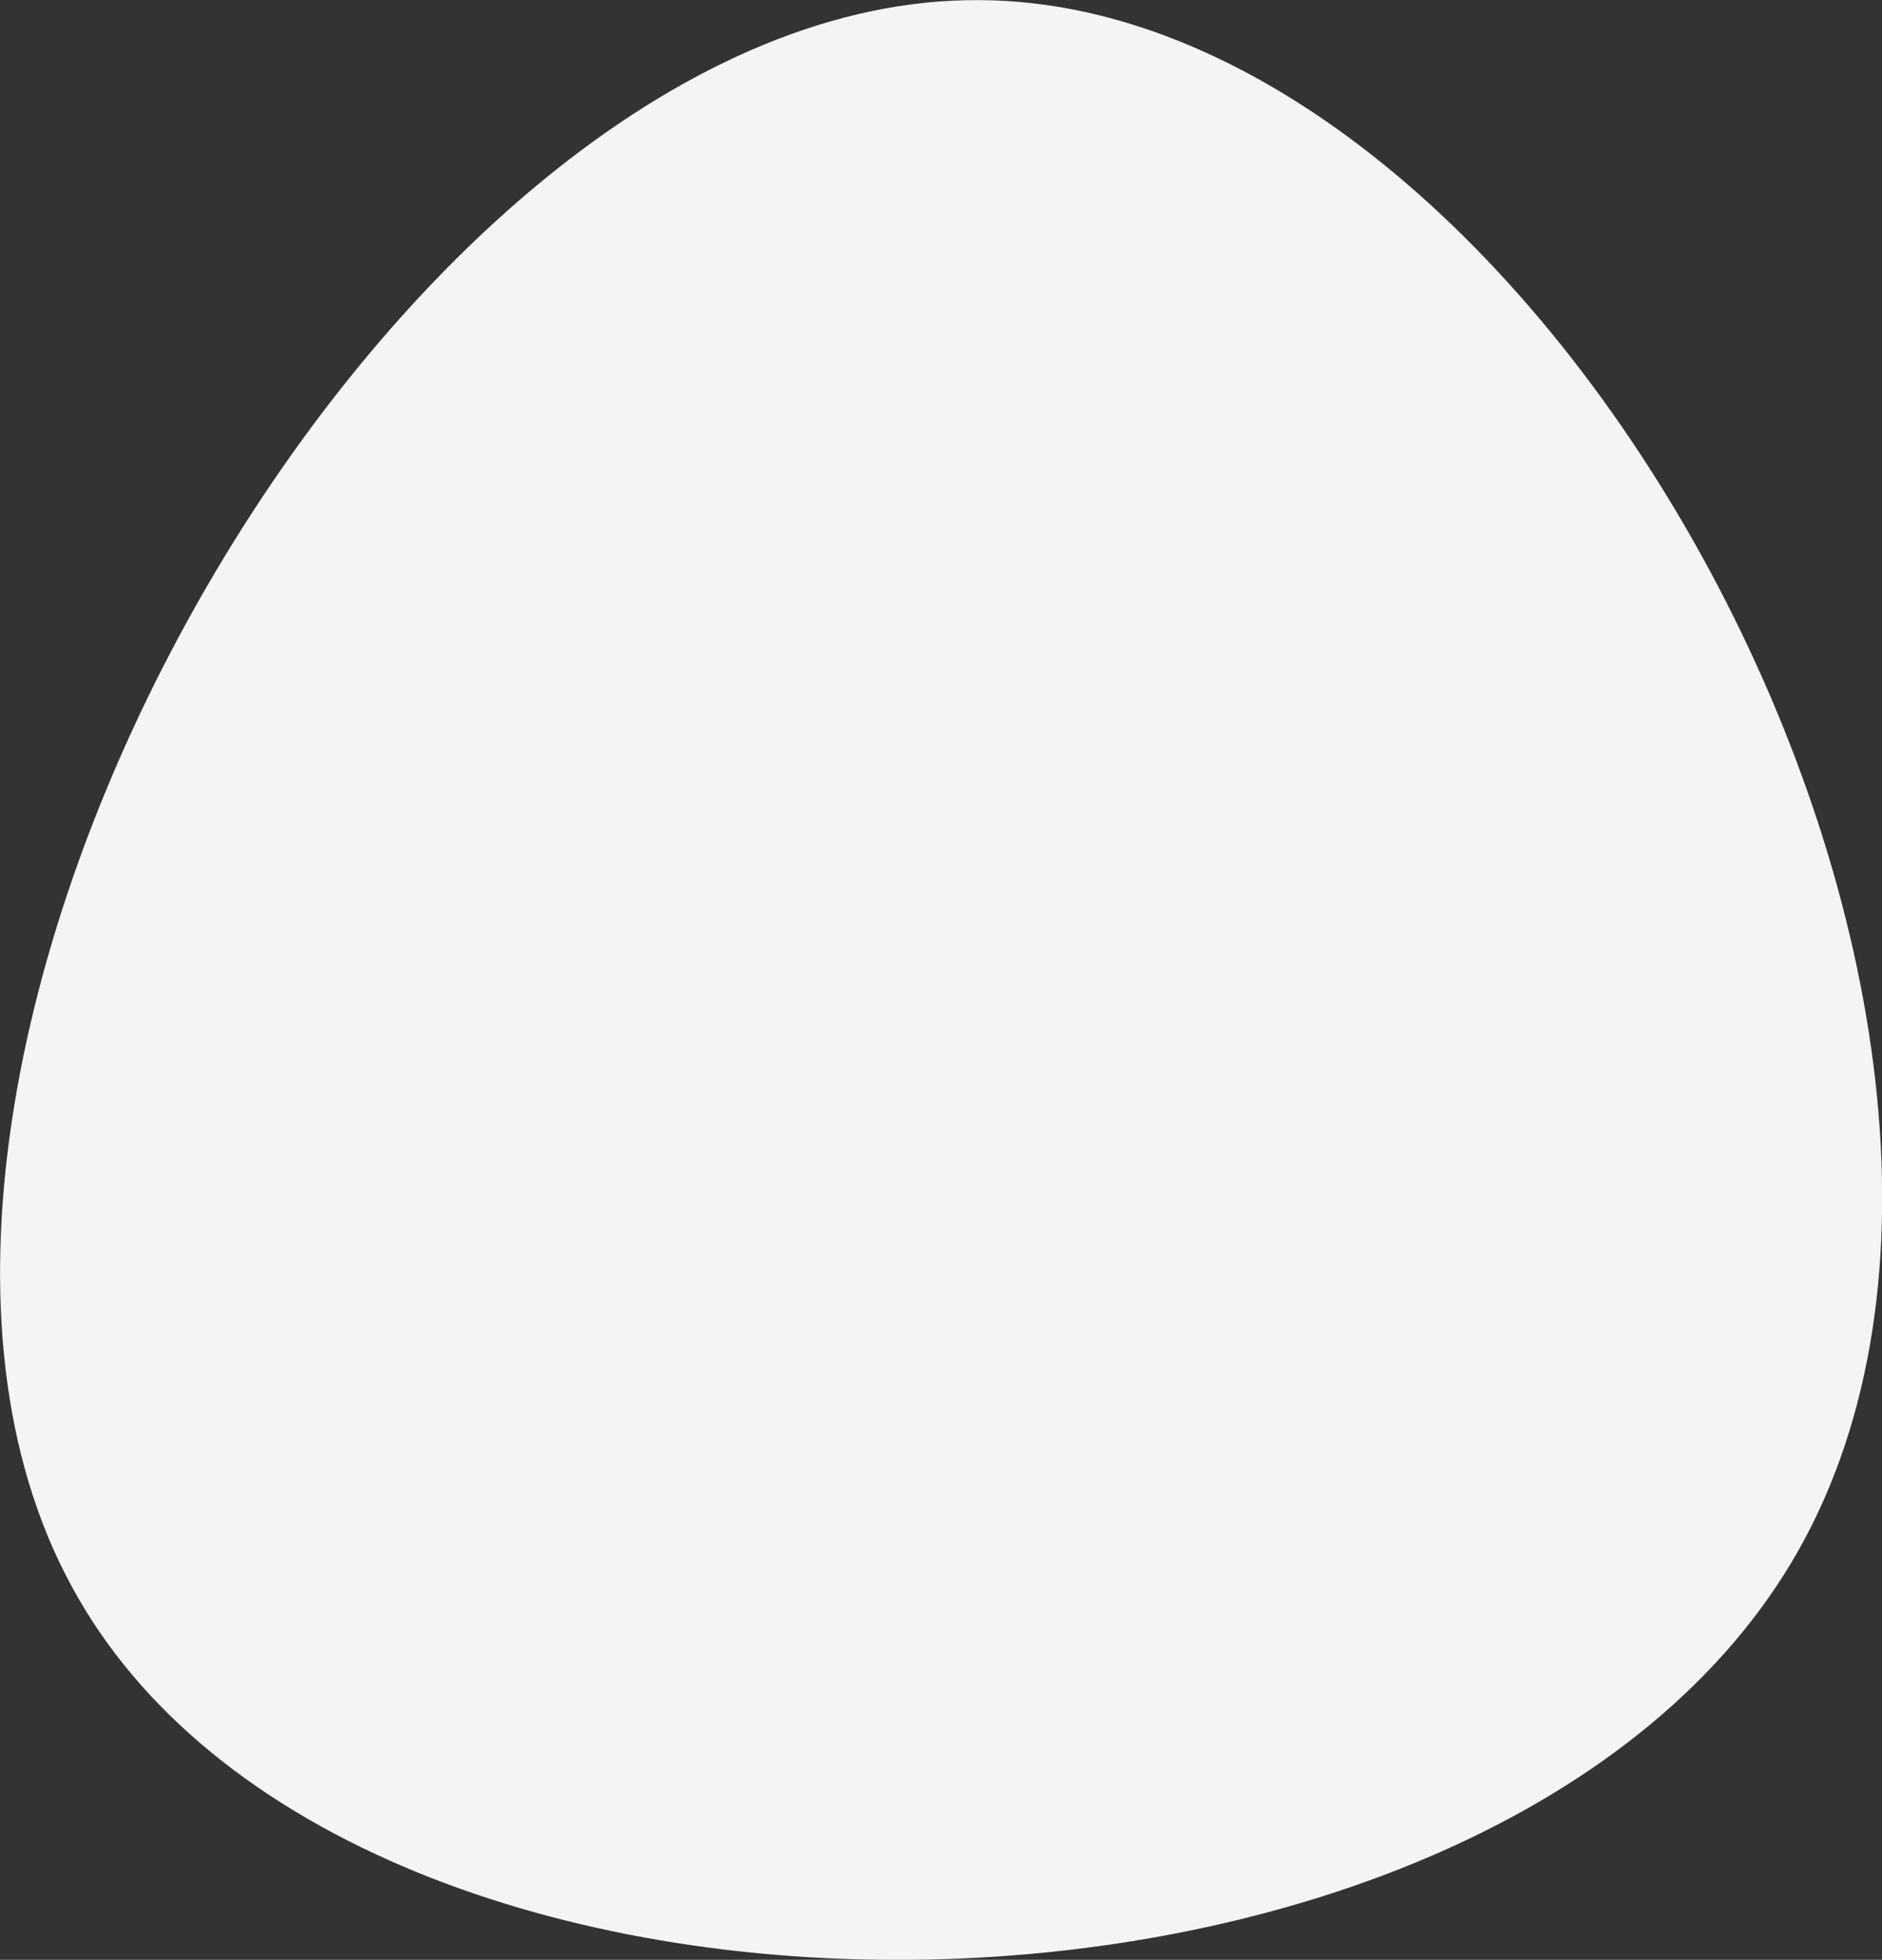 <svg xmlns="http://www.w3.org/2000/svg" viewBox="54.75 49.89 86.37 89.92">
  <rect x="54.75" y="49.89" width="86.37" height="89.92" fill="#333333" stroke="none"/>
  <path fill="#F4F4F4" d="M37.3,21C23.6,45.3,-29.3,46.3,-42,22.6C-54.8,-1.1,-27.4,-49.6,-0.9,-50.1C25.5,-50.7,51,-3.3,37.3,21Z" transform="translate(100 100)"/>
</svg>
